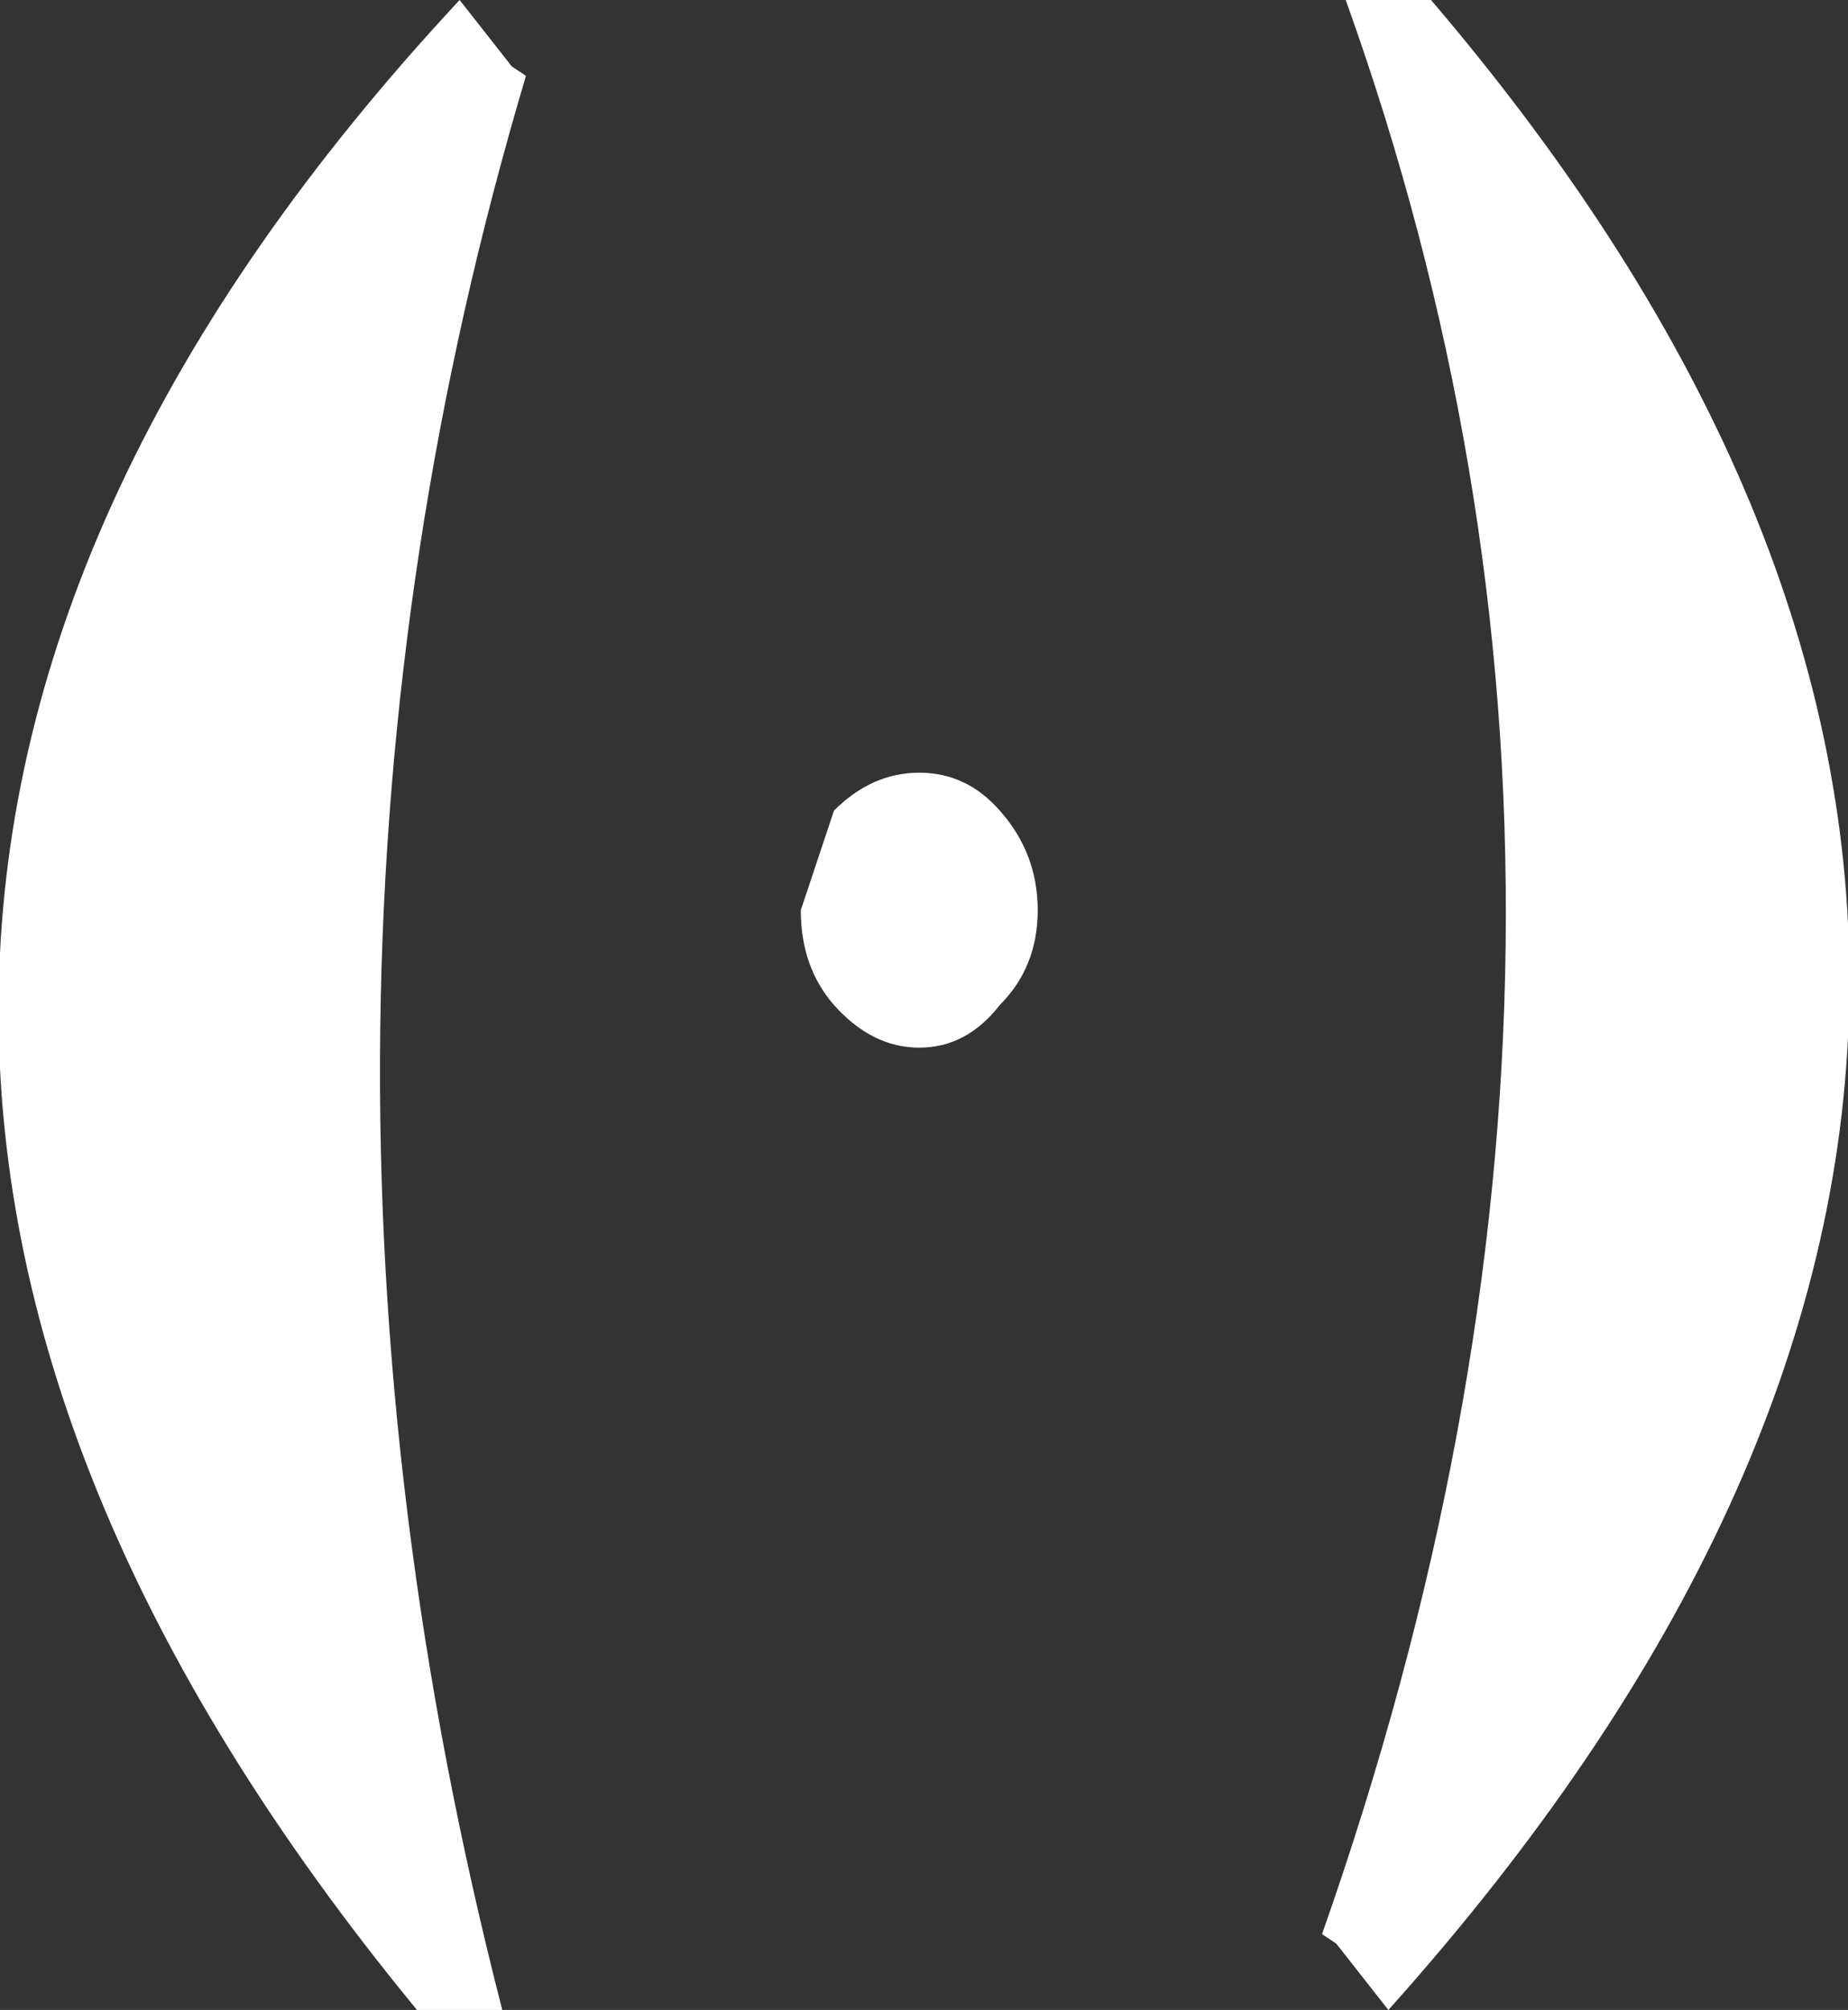 <?xml version="1.0" encoding="UTF-8" standalone="no"?>
<svg xmlns:ffdec="https://www.free-decompiler.com/flash" xmlns:xlink="http://www.w3.org/1999/xlink" ffdec:objectType="shape" height="42.4px" width="39.0px" xmlns="http://www.w3.org/2000/svg">
  <rect width="100%" height="100%" fill="#333333" stroke="none"/>
  <g transform="matrix(2.0, 0.0, 0.0, 2.0, 19.4, 18.3)">
    <path d="M5.4 -9.15 Q14.45 1.45 4.95 12.05 L4.4 11.35 4.25 11.25 Q8.0 0.6 4.5 -9.15 L5.4 -9.15 M0.85 -0.6 Q1.25 -0.15 1.25 0.45 1.25 1.05 0.85 1.45 0.5 1.9 0.0 1.9 -0.5 1.9 -0.9 1.45 -1.25 1.05 -1.25 0.45 L-0.9 -0.6 Q-0.5 -1.0 0.0 -1.0 0.5 -1.0 0.85 -0.6 M-4.15 -8.35 Q-7.1 1.55 -4.4 12.05 L-5.3 12.05 Q-14.35 1.05 -4.85 -9.15 L-4.3 -8.45 -4.15 -8.35" fill="#ffffff" fill-rule="evenodd" stroke="none"/>
  </g>
</svg>
